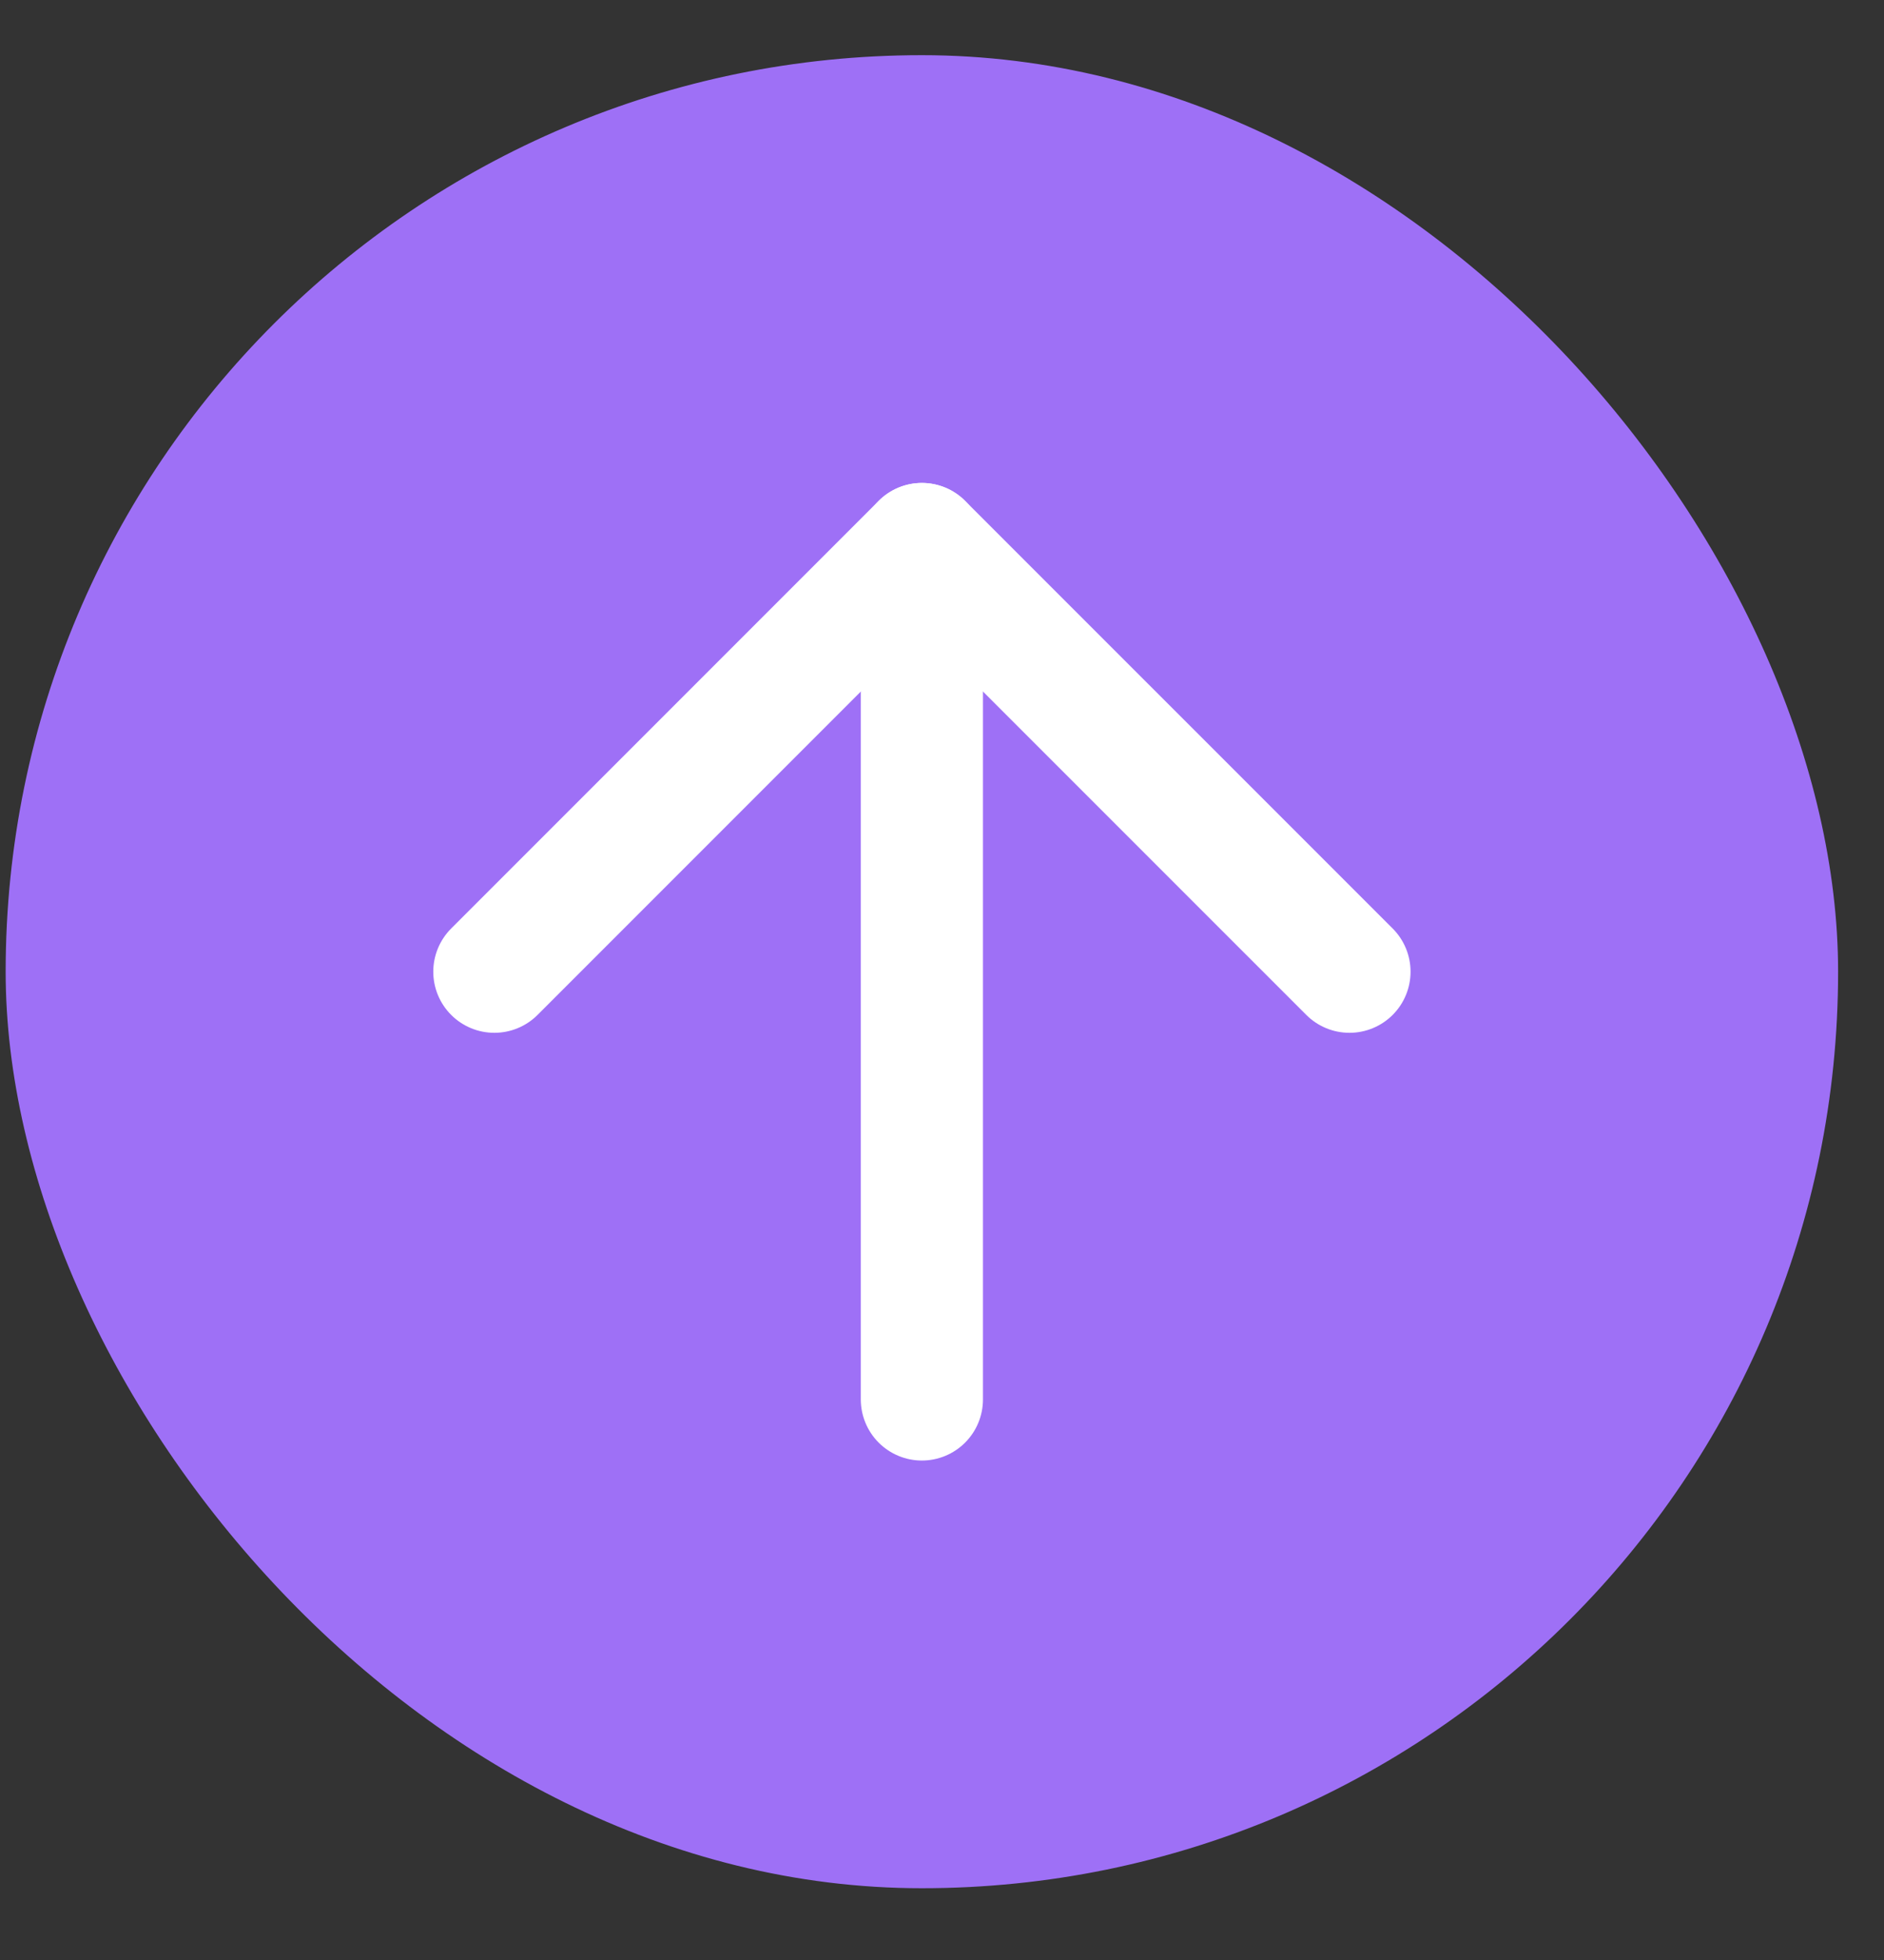 <svg width="25" height="26" viewBox="0 0 25 26" fill="none" xmlns="http://www.w3.org/2000/svg">
<rect x="0" y="0" width="25" height="26" fill="#333333" stroke="none"/>
<rect x="0.075" y="0.732" width="24.316" height="24.316" rx="12.158" fill="#9E70F6"/>
<path d="M12.233 18.564V7.217" stroke="white" stroke-width="1.621" stroke-linecap="round" stroke-linejoin="round"/>
<path d="M6.56 12.89L12.233 7.217L17.907 12.89" stroke="white" stroke-width="1.621" stroke-linecap="round" stroke-linejoin="round"/>
</svg>
